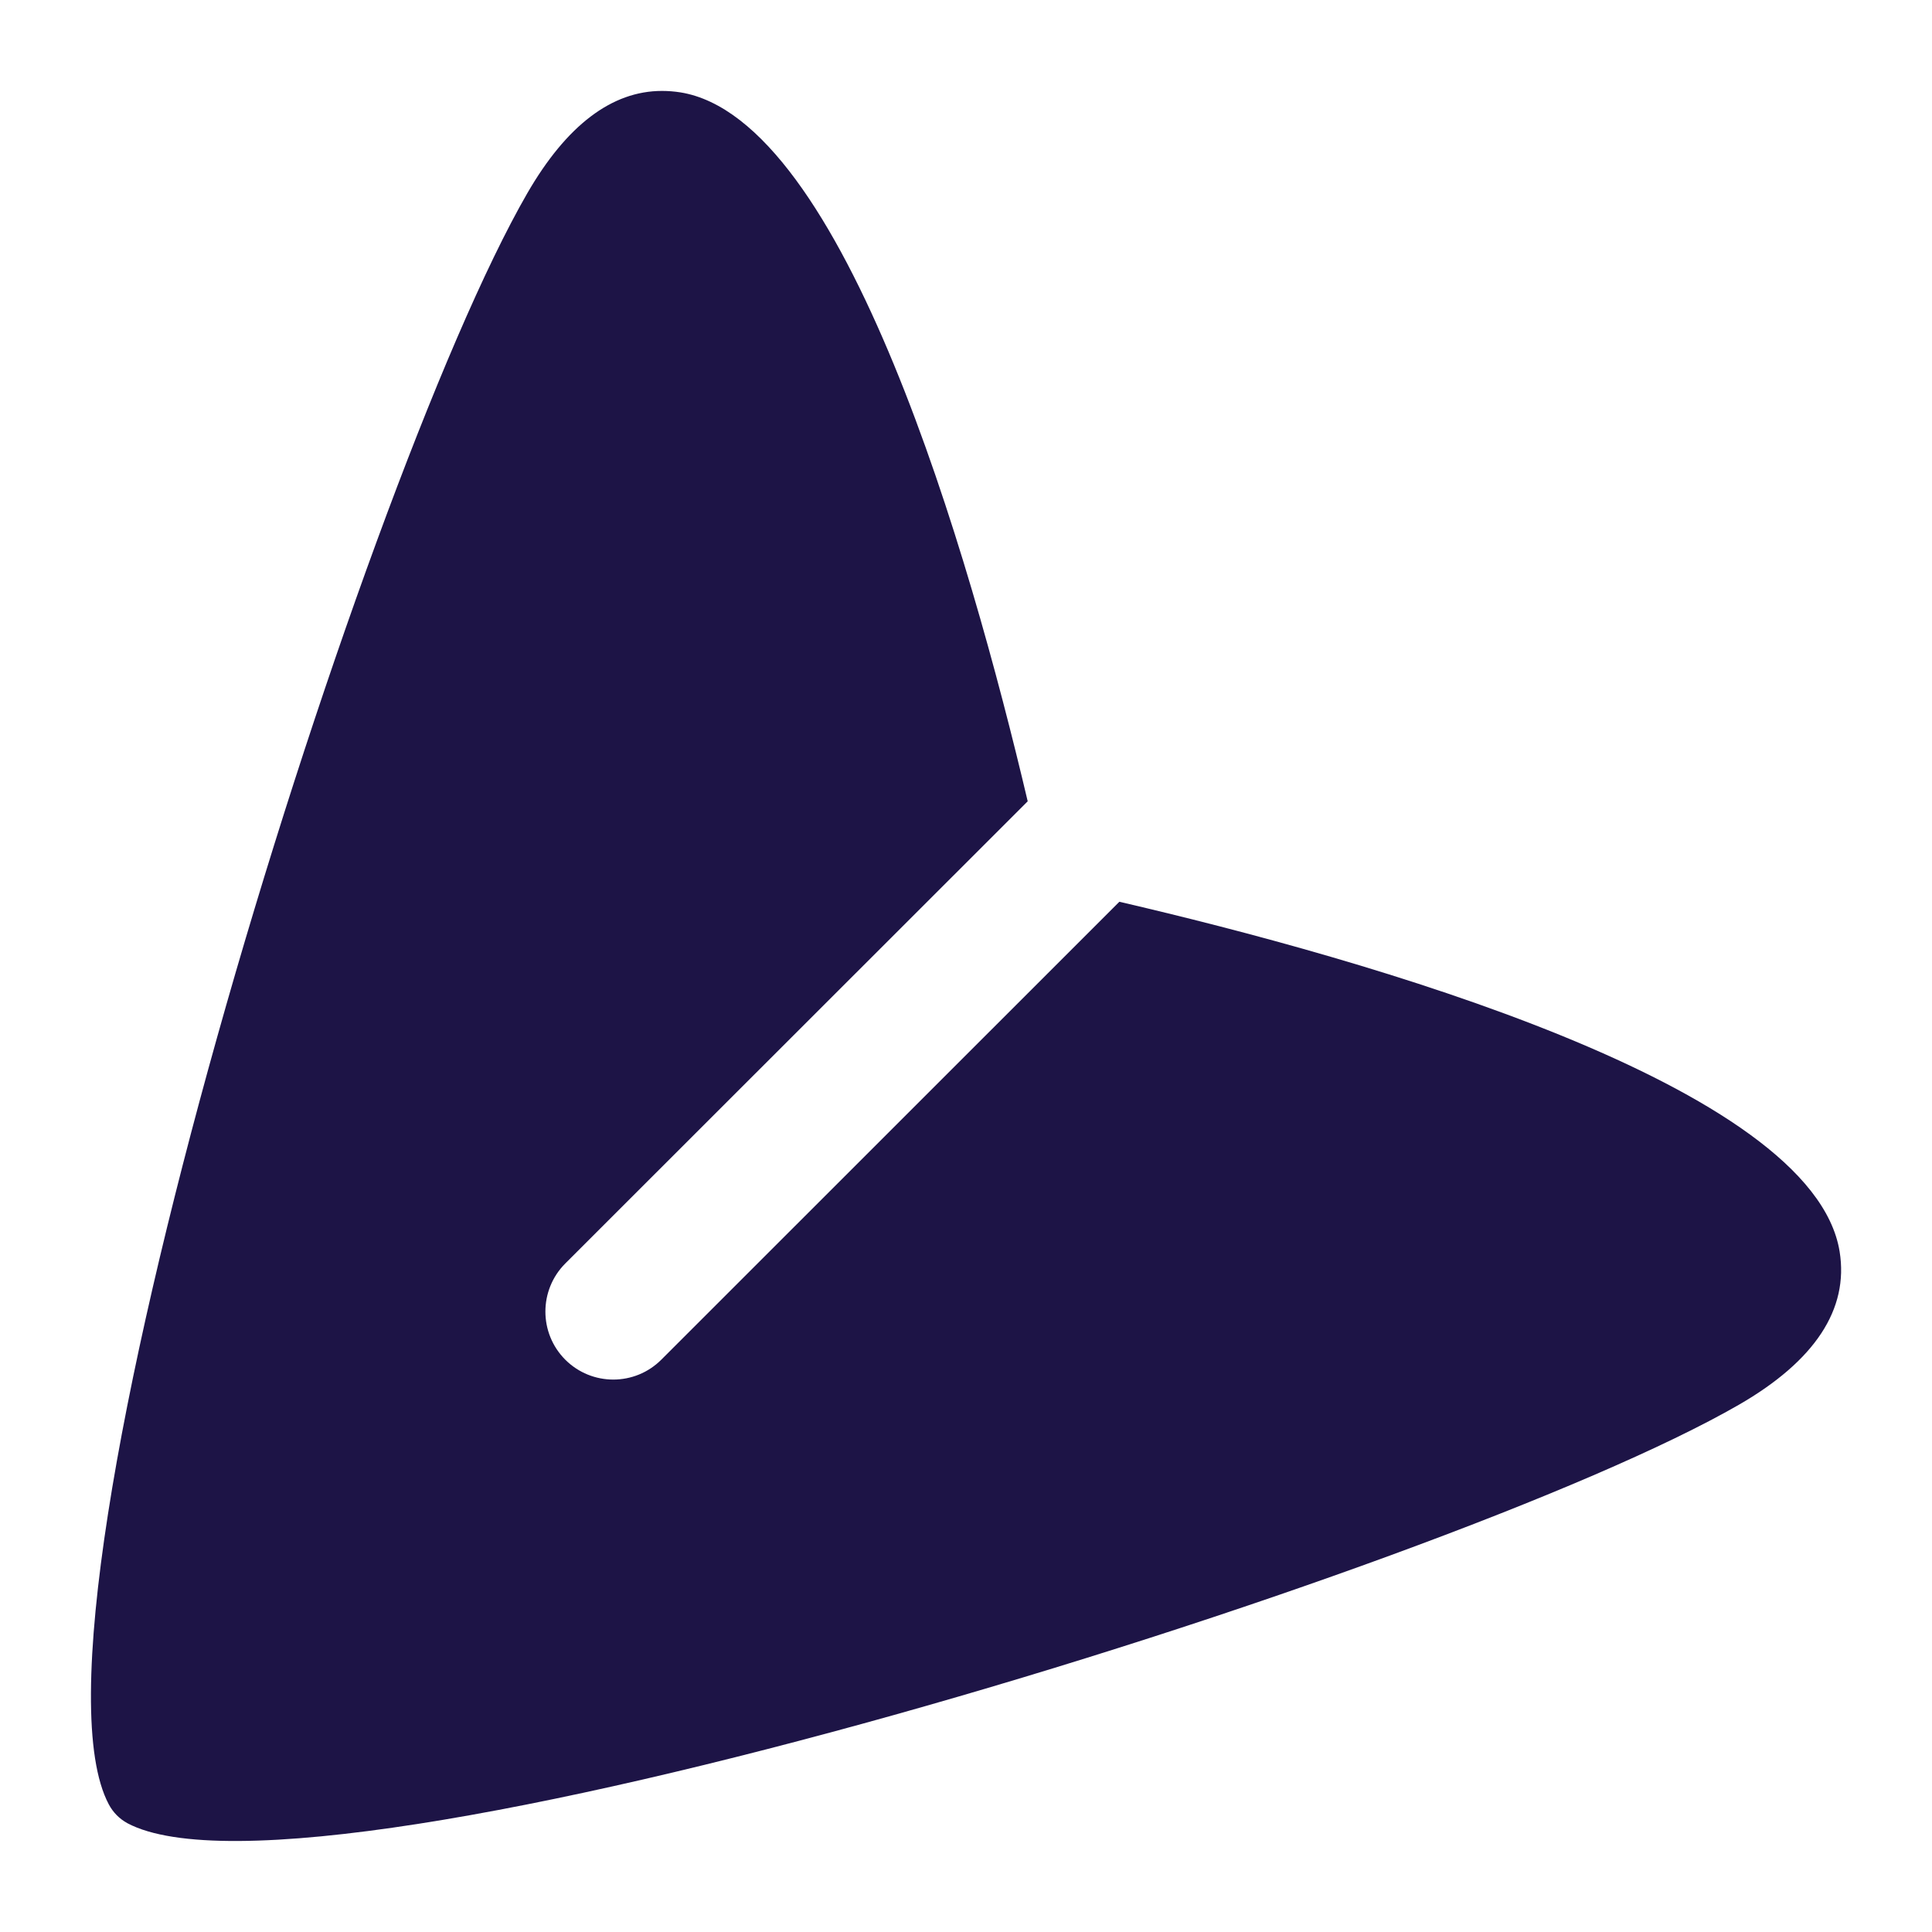 <svg width="16" height="16" viewBox="0 0 16 16" fill="none" xmlns="http://www.w3.org/2000/svg">
<path fill-rule="evenodd" clip-rule="evenodd" d="M0.901 14.943C0.936 15.009 0.989 15.063 1.055 15.099C2.62 15.931 11.979 13.03 14.4 11.634C15.031 11.27 15.312 10.842 15.235 10.365C15.012 8.984 11.29 7.937 9.27 7.468L5.477 11.26C5.257 11.48 4.901 11.48 4.681 11.26C4.462 11.04 4.462 10.684 4.681 10.464L8.511 6.636C8.03 4.596 6.994 0.984 5.635 0.765C5.584 0.757 5.533 0.753 5.482 0.753C5.067 0.753 4.692 1.038 4.367 1.6C2.971 4.019 0.067 13.377 0.901 14.943Z" fill="#1D1446"/>
</svg>
